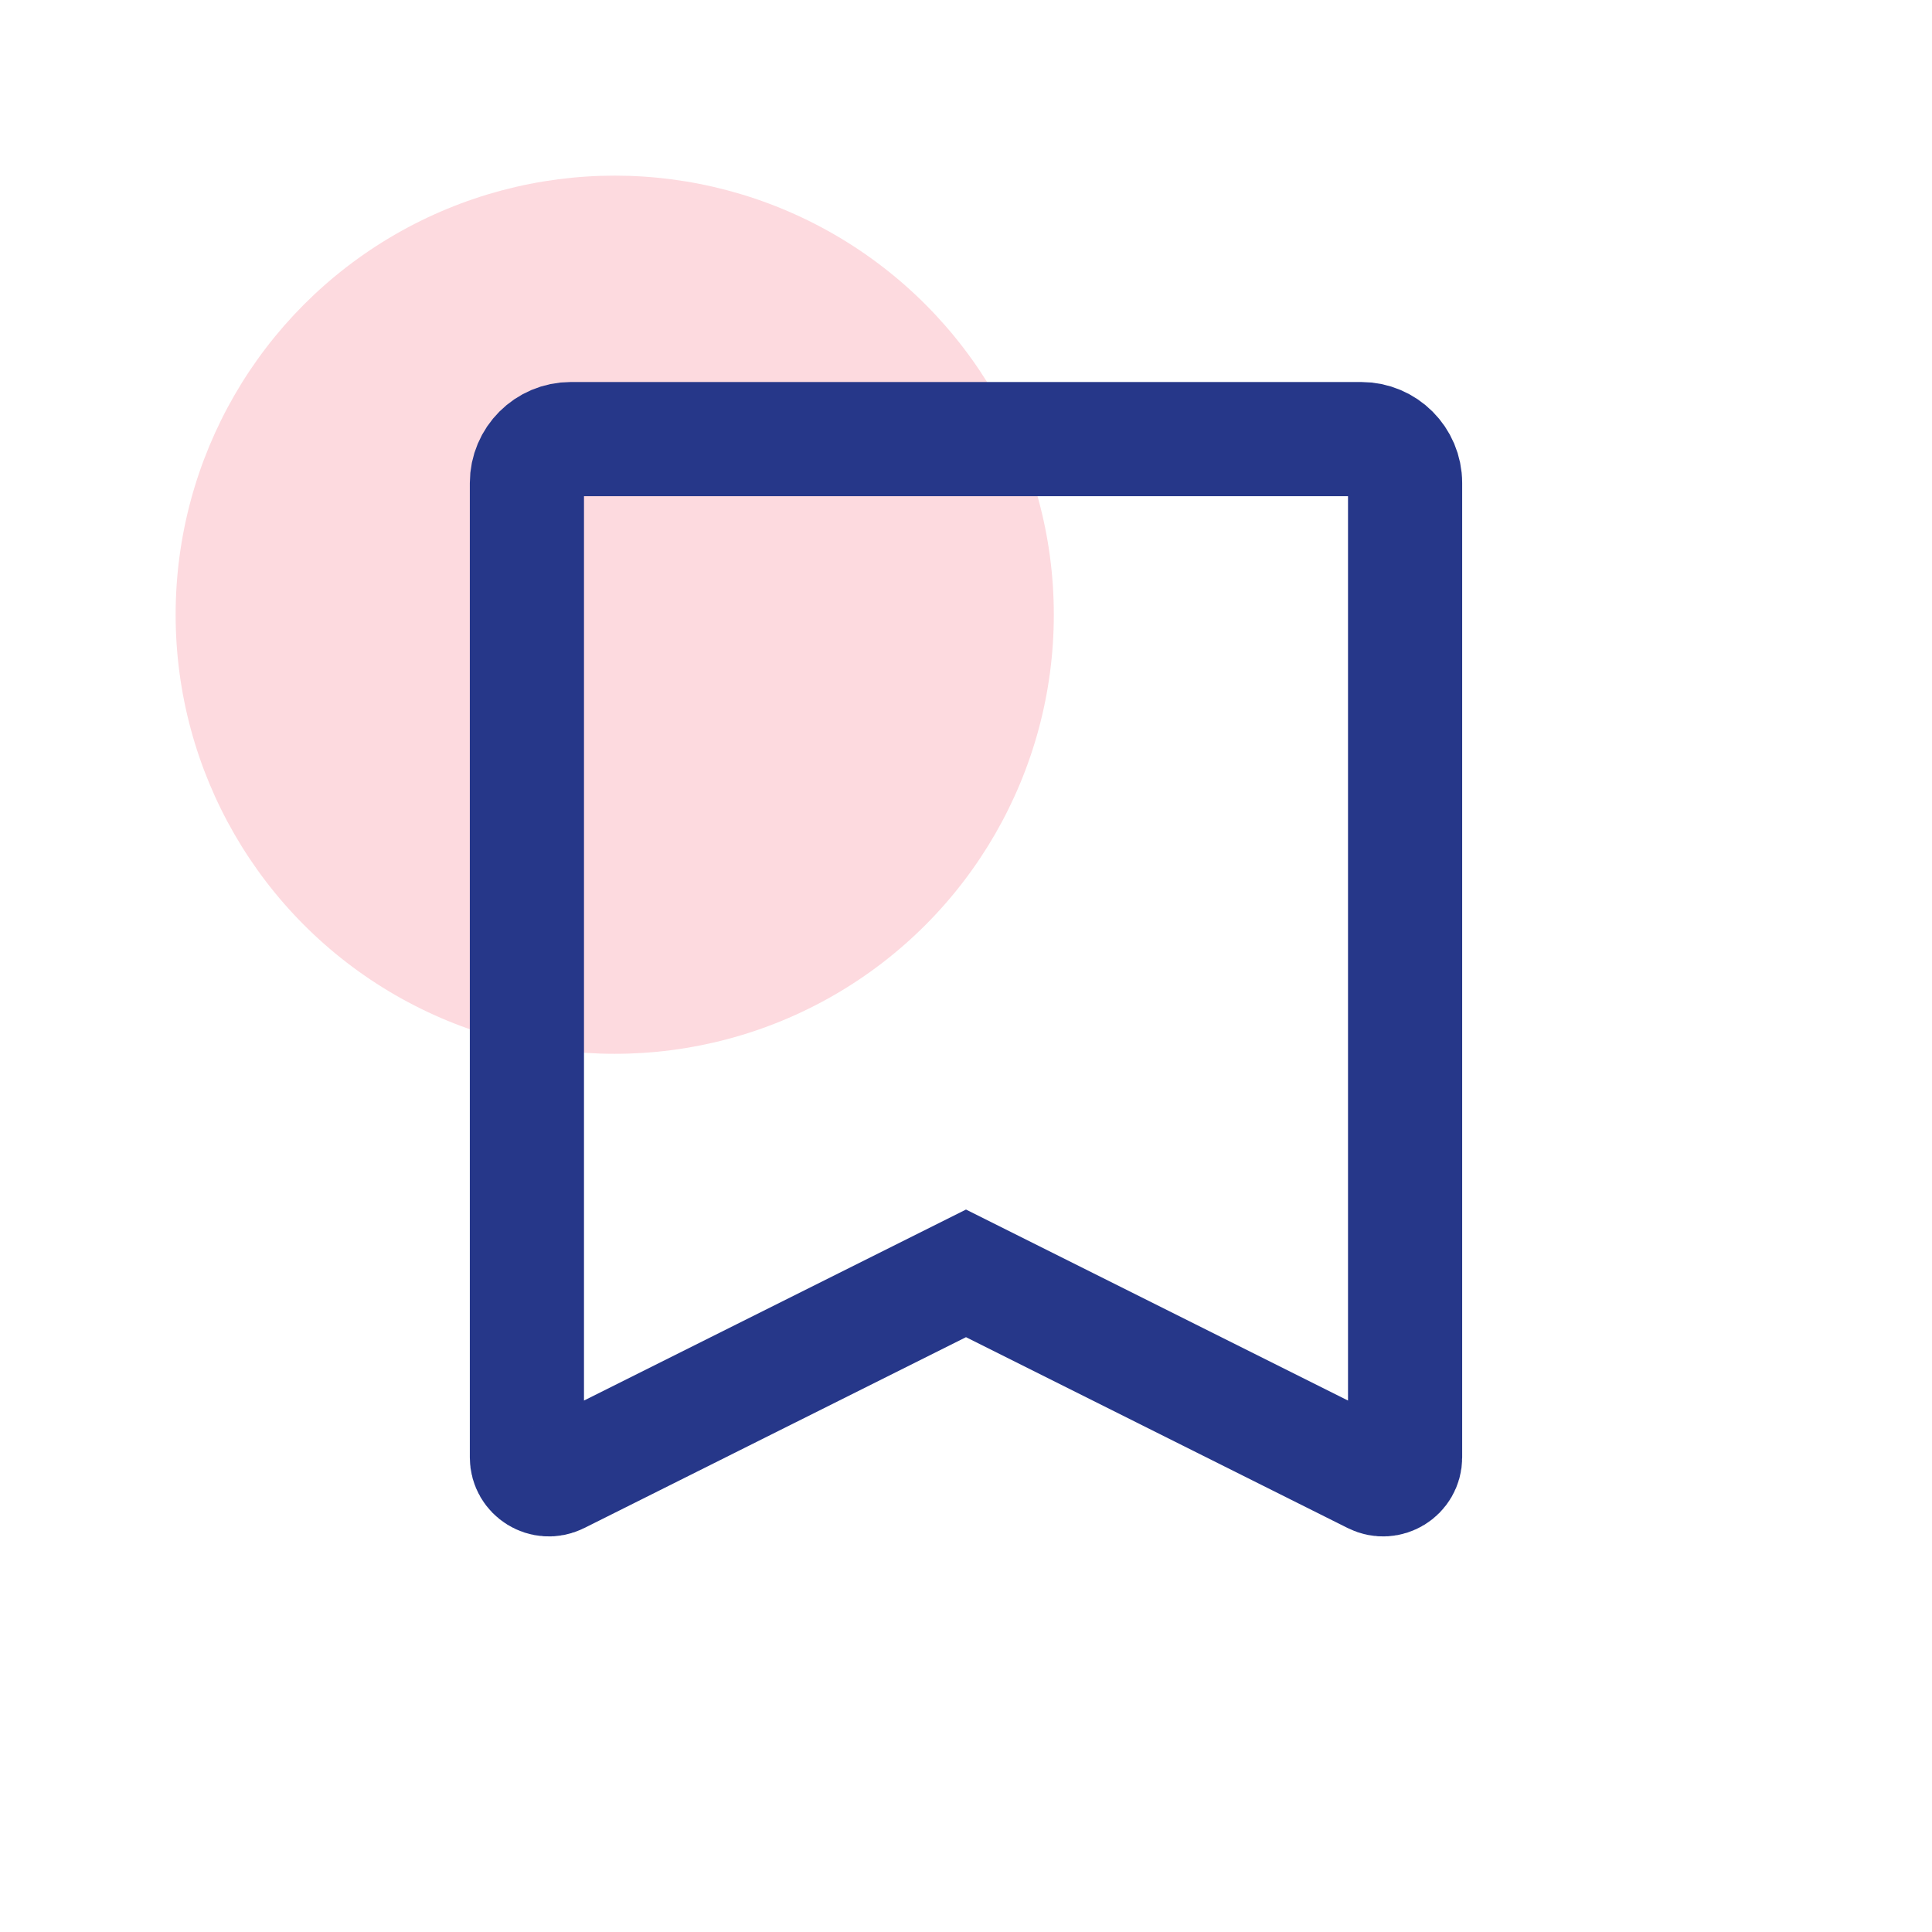 <svg width="22" height="22" viewBox="0 0 22 22" fill="none" xmlns="http://www.w3.org/2000/svg">
<circle cx="7" cy="7" r="5" fill="#FDDADF"/>
<path d="M6 16.596V5.5C6 5.224 6.224 5 6.5 5H15.5C15.776 5 16 5.224 16 5.5V16.596C16 16.781 15.804 16.902 15.638 16.819L11 14.5L6.362 16.819C6.196 16.902 6 16.781 6 16.596Z" stroke="#263789" stroke-width="1.3"/>
</svg>
